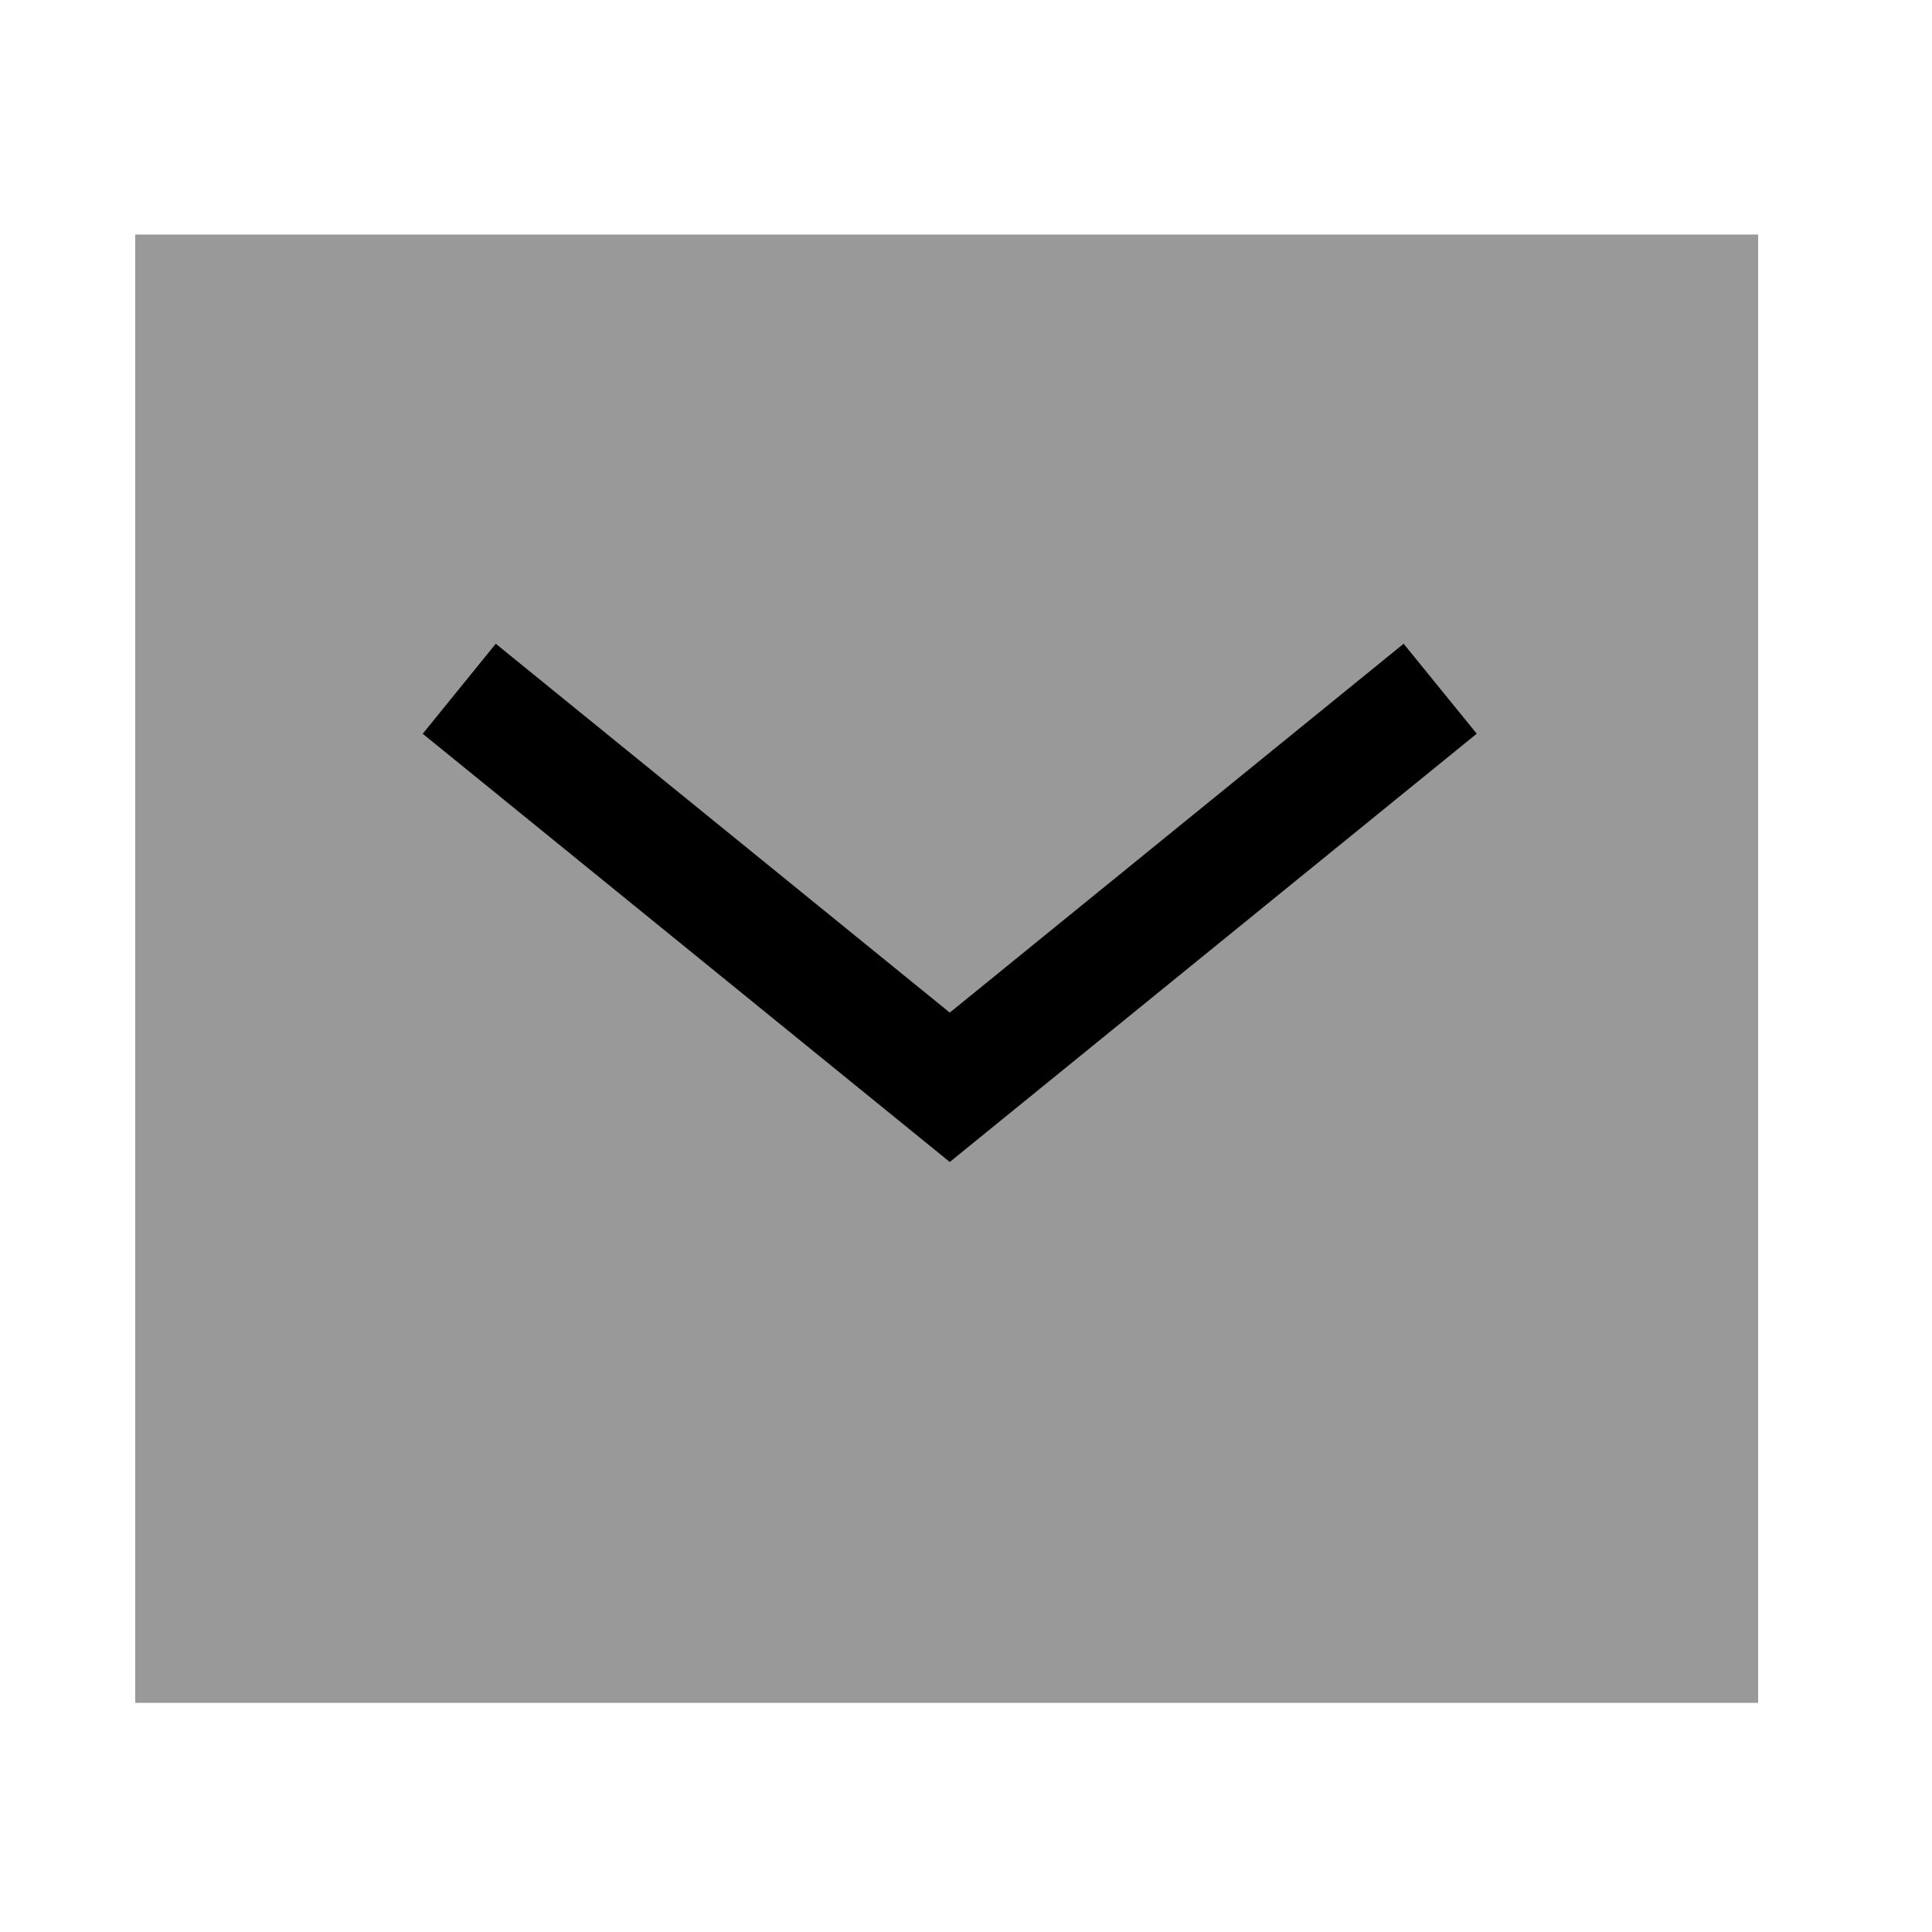 <svg width="25" height="25" viewBox="0 0 25 25" fill="none" xmlns="http://www.w3.org/2000/svg">
<path opacity="0.4" fill-rule="evenodd" clip-rule="evenodd" d="M1.75 22.035H22.75V3.035H1.75V22.035Z" fill="currentColor"/>
<path d="M5.47 9.495L12.29 15.036L19.109 9.494L18.163 8.33L12.29 13.103L6.415 8.33L5.47 9.495Z" fill="currentColor"/>
</svg>
